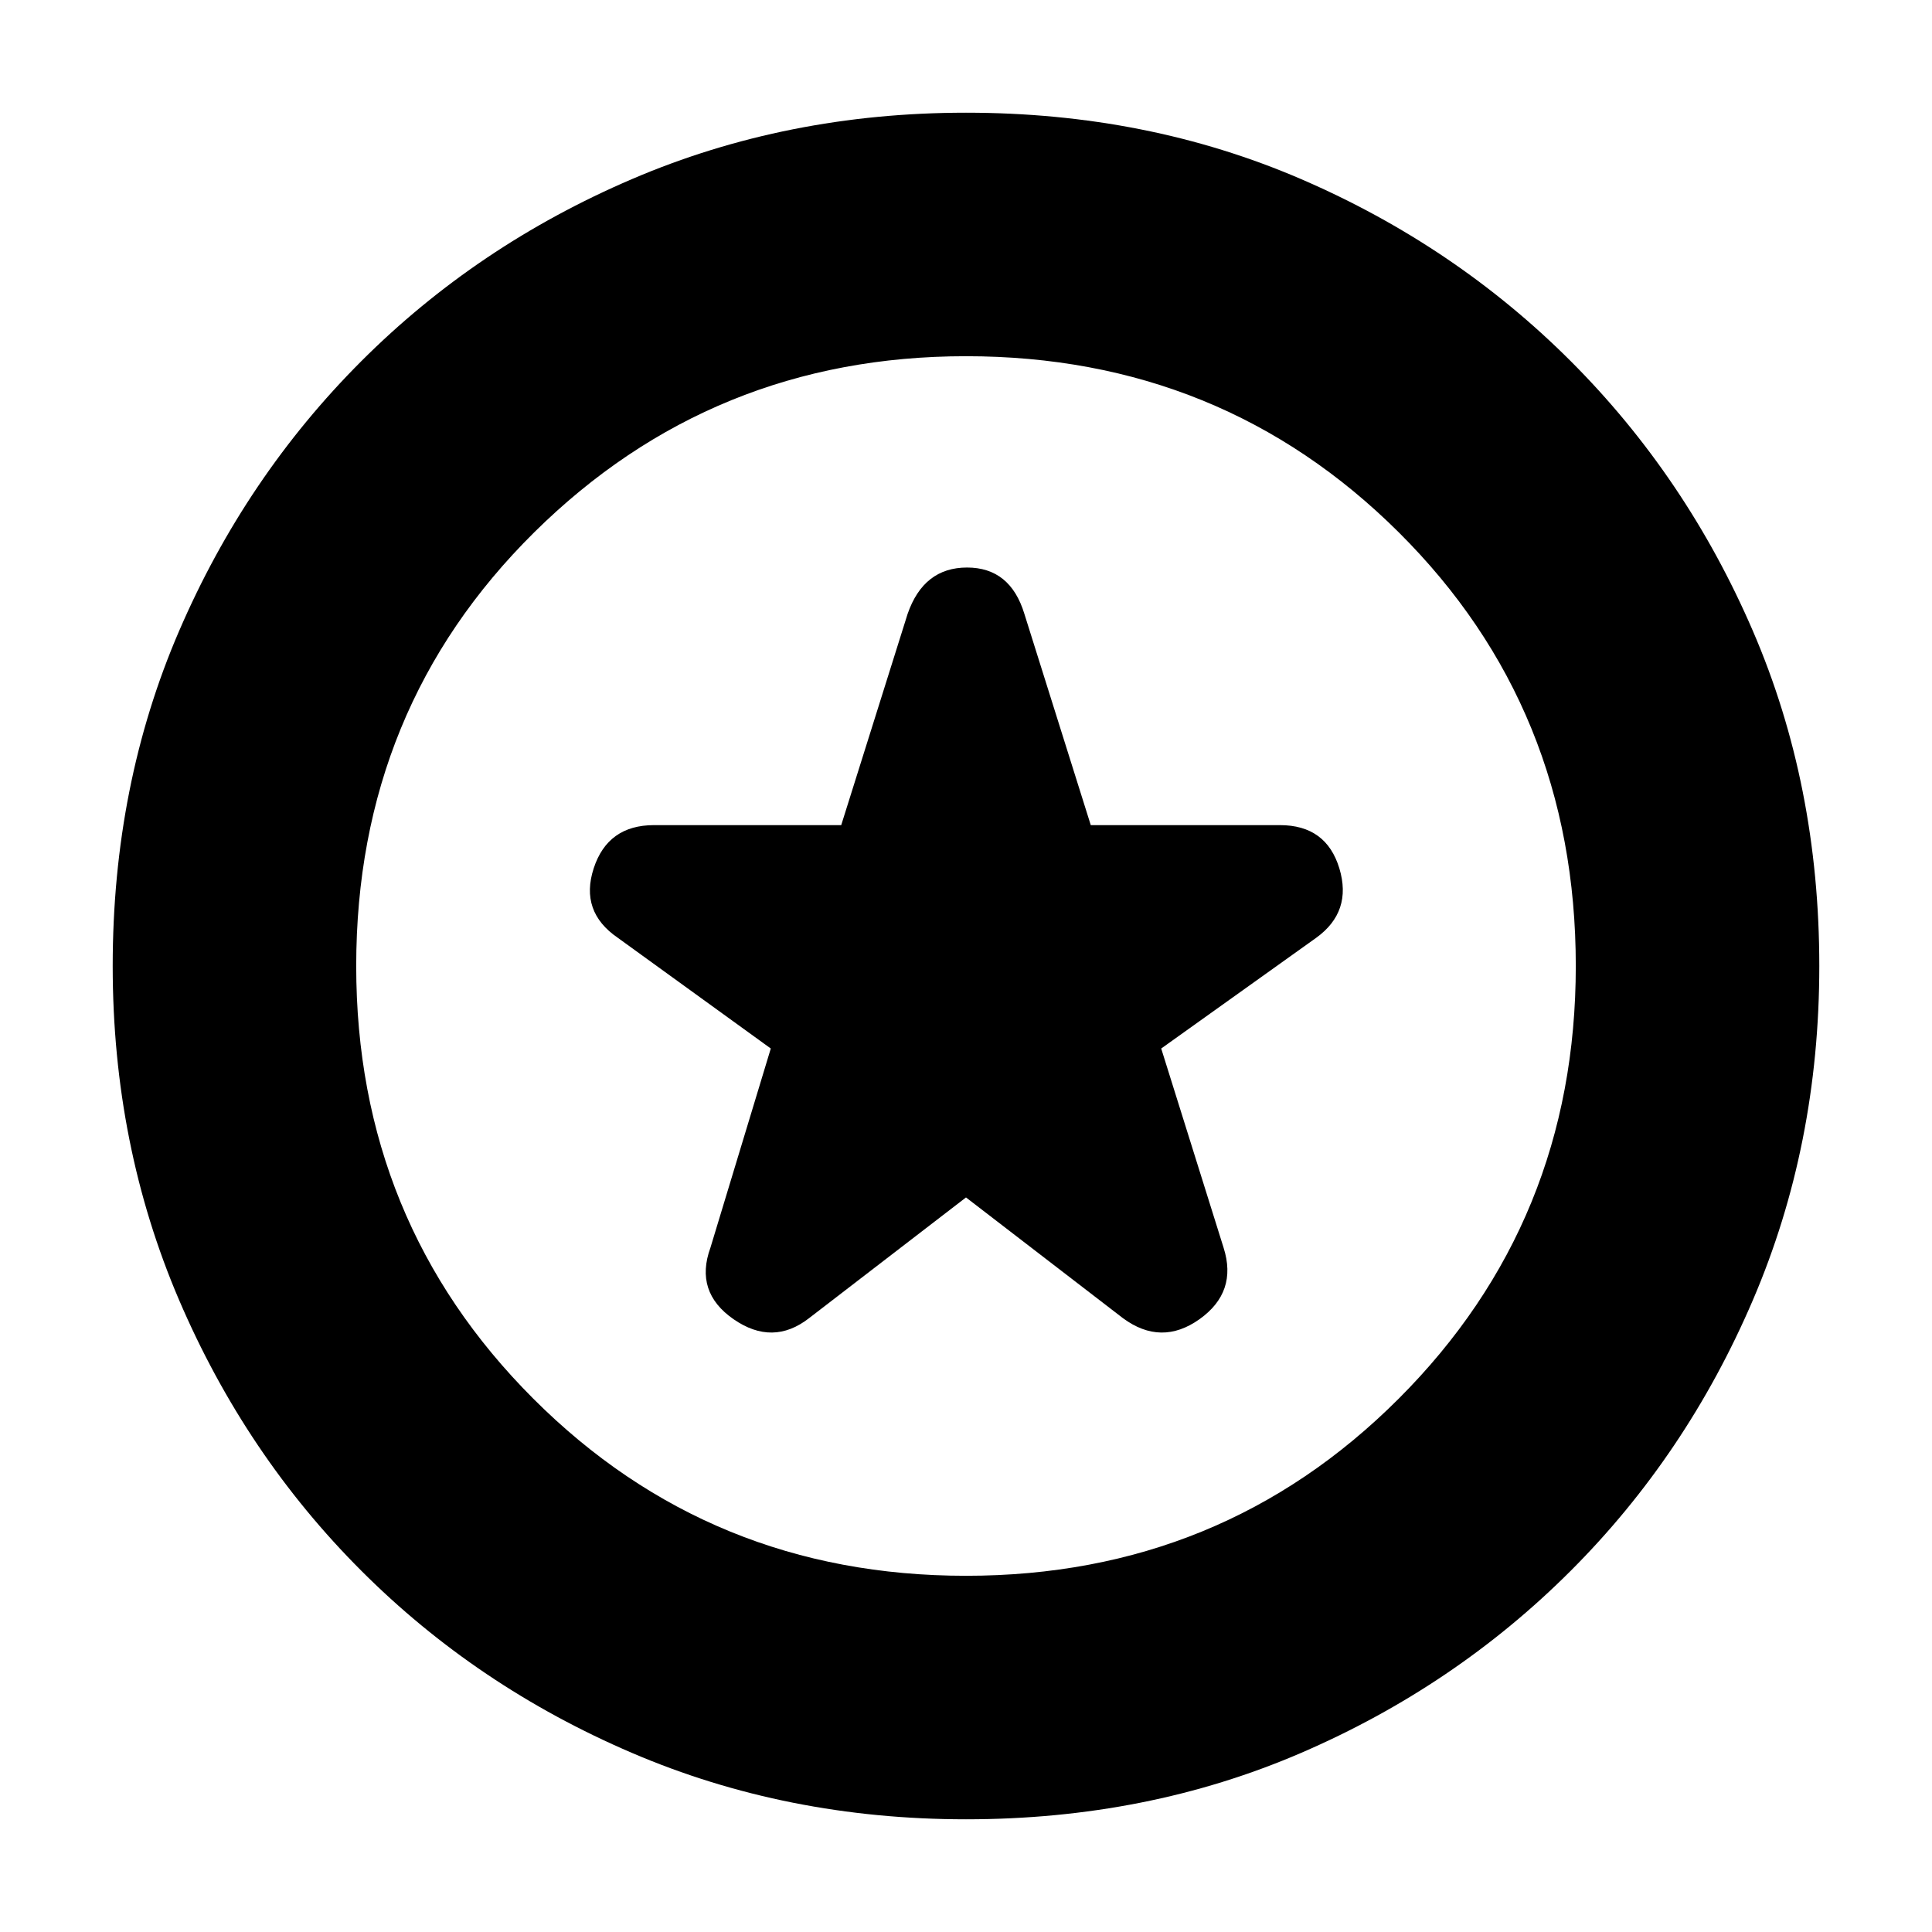 <svg xmlns="http://www.w3.org/2000/svg" height="24" width="24"><path d="m12 14.875 1.95 1.5q.475.35.95.013.475-.338.3-.888l-.775-2.475 1.925-1.375q.45-.325.288-.863-.163-.537-.738-.537h-2.35l-.825-2.625q-.175-.575-.712-.575-.538 0-.738.575l-.825 2.625H8.125q-.575 0-.75.537-.175.538.3.863l1.9 1.375-.75 2.475q-.2.55.288.888.487.337.937-.013Zm0 7.725q-2.225 0-4.15-.825-1.925-.825-3.362-2.263-1.438-1.437-2.263-3.362T1.4 12q0-2.25.825-4.162.825-1.913 2.263-3.351Q5.925 3.05 7.85 2.225T12 1.4q2.25 0 4.163.825 1.912.825 3.35 2.262 1.437 1.438 2.262 3.351Q22.6 9.75 22.6 12q0 2.225-.825 4.15-.825 1.925-2.262 3.362-1.438 1.438-3.35 2.263Q14.25 22.6 12 22.6ZM12 12Zm0 7.575q3.175 0 5.375-2.2t2.2-5.375q0-3.2-2.2-5.388-2.2-2.187-5.375-2.187-3.15 0-5.363 2.187Q4.425 8.8 4.425 12q0 3.175 2.2 5.375t5.375 2.2Z"/></svg>